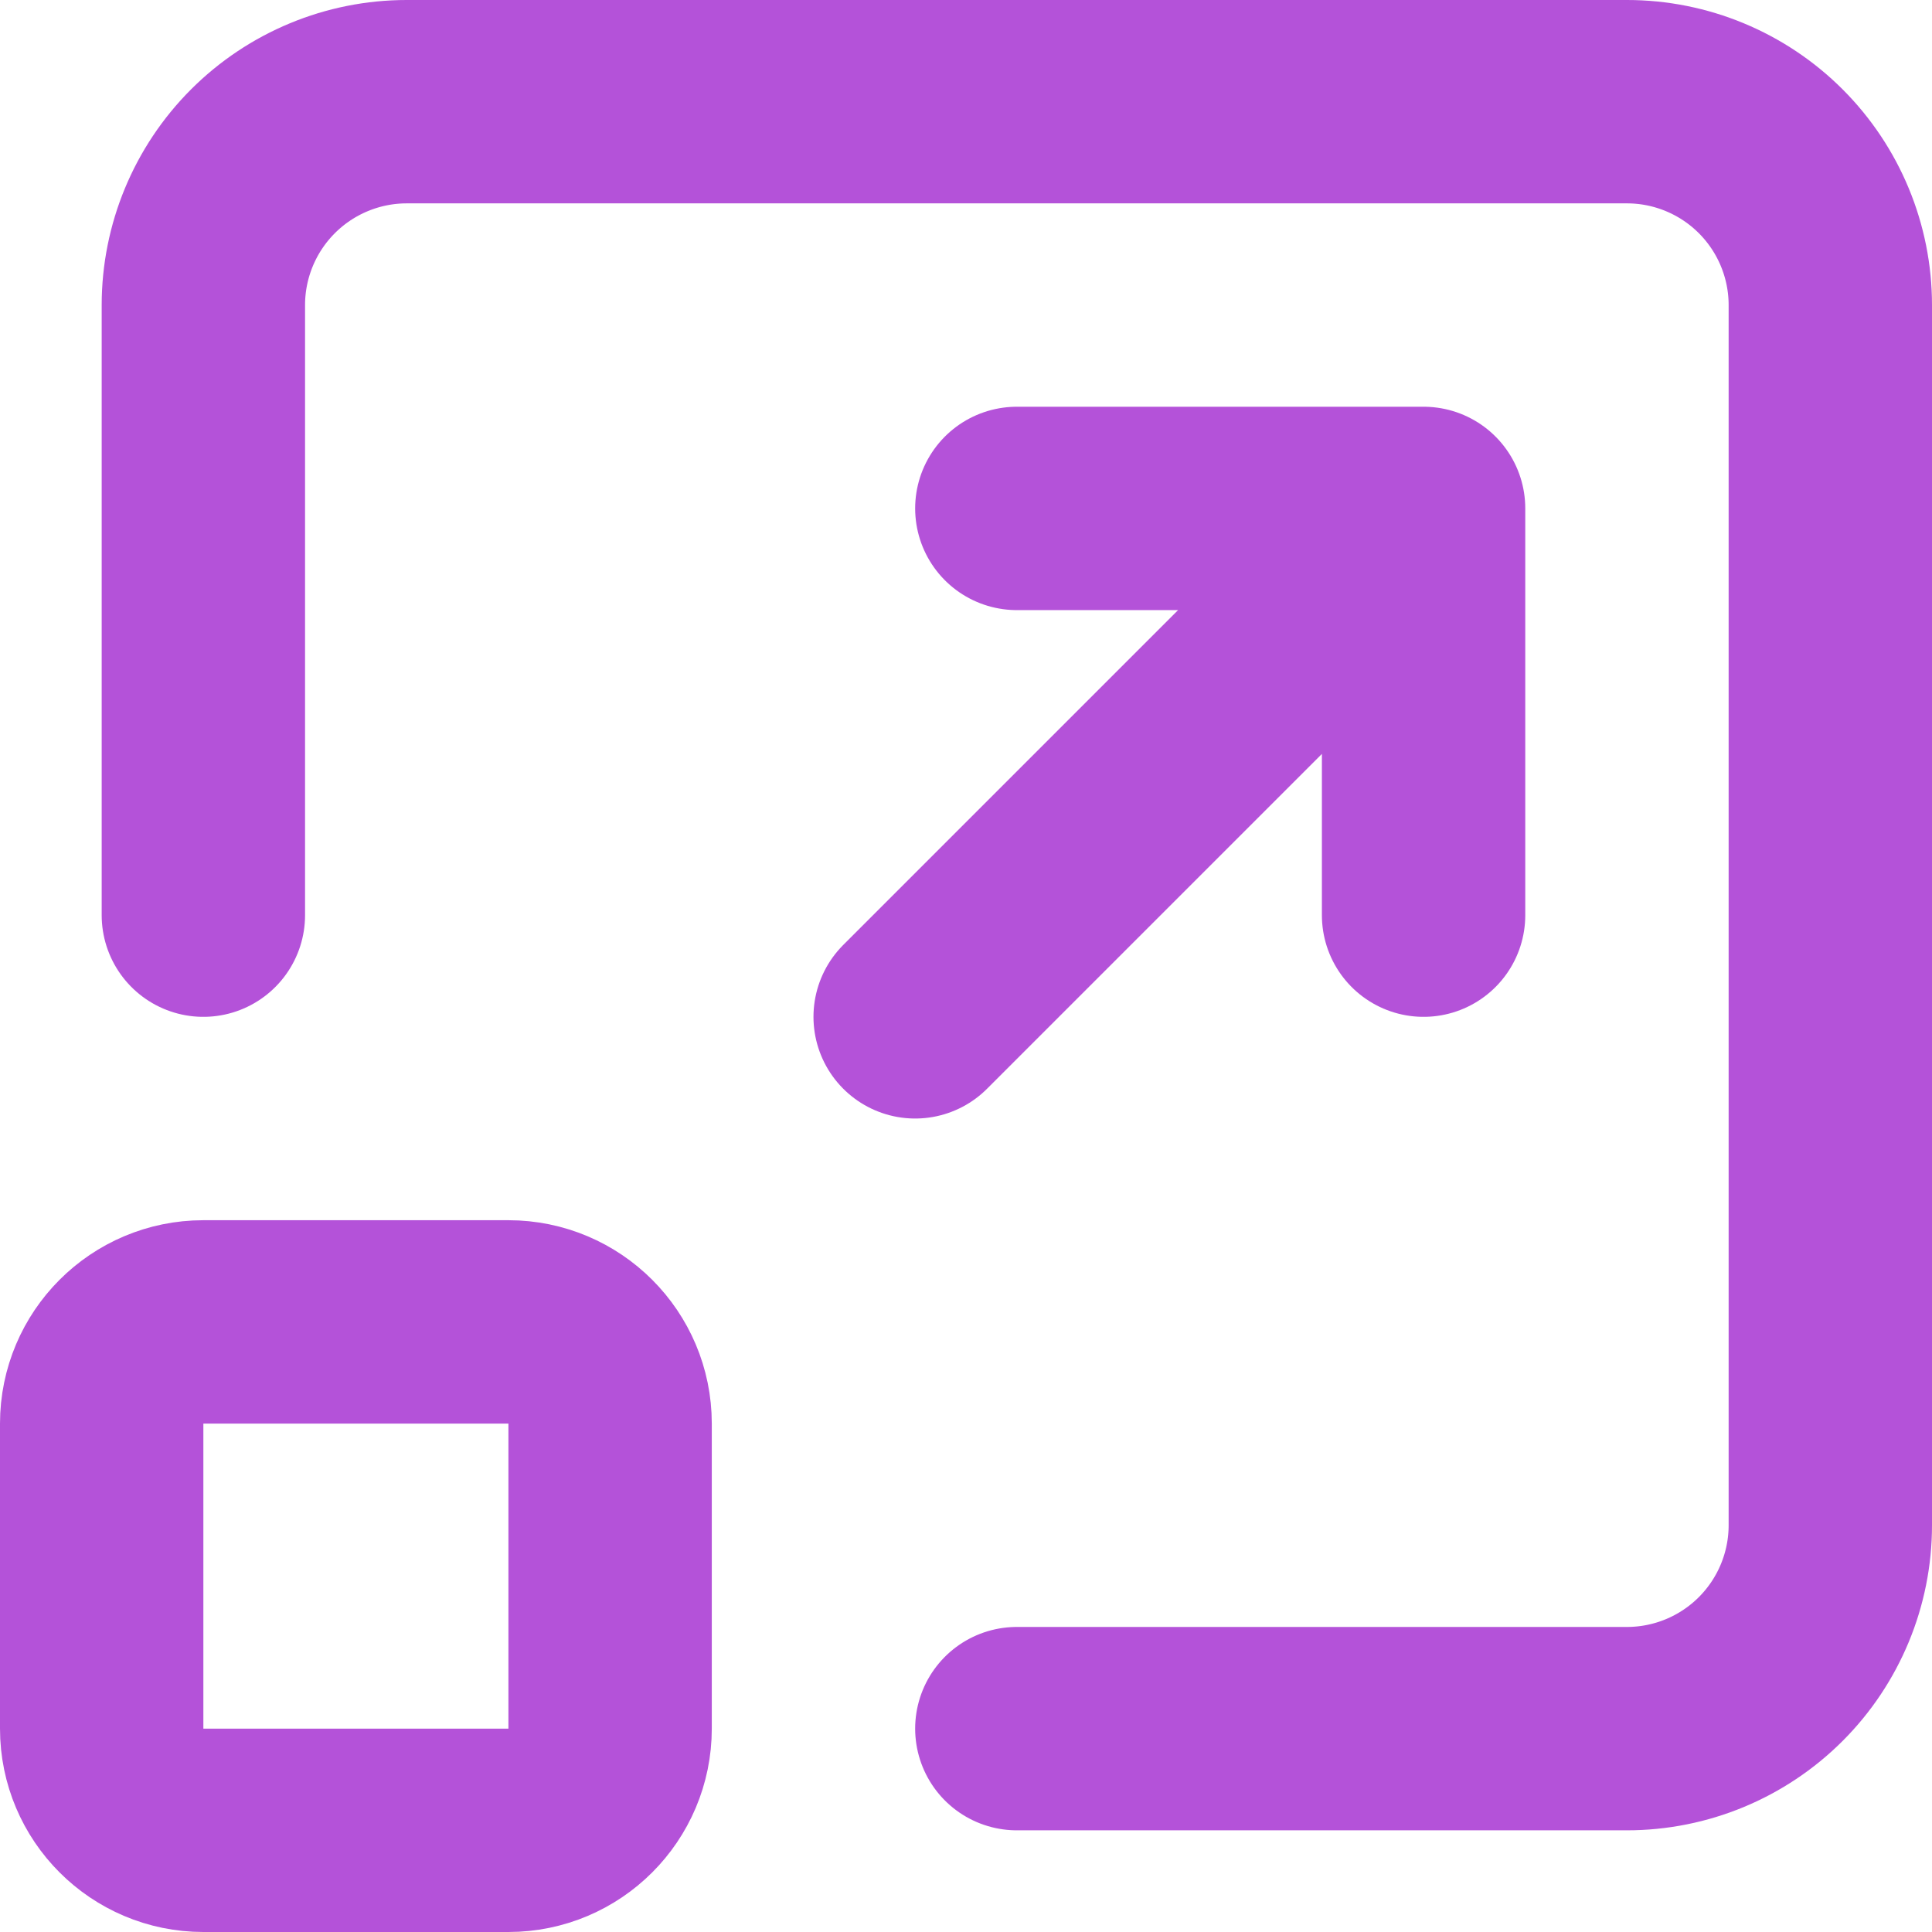 <svg width="19" height="19" viewBox="0 0 19 19" fill="none" xmlns="http://www.w3.org/2000/svg">
<path d="M2 9V3C2 2.47 2.211 1.961 2.586 1.586C2.961 1.211 3.47 1 4 1H16C16.53 1 17.039 1.211 17.414 1.586C17.789 1.961 18 2.47 18 3V15C18 15.53 17.789 16.039 17.414 16.414C17.039 16.789 16.53 17 16 17H10M10 5H14M14 5V9M14 5L9 10M2 13H5C5.552 13 6 13.448 6 14V17C6 17.552 5.552 18 5 18H2C1.448 18 1 17.552 1 17V14C1 13.448 1.448 13 2 13Z" stroke="#B452D9" stroke-width="2" stroke-linecap="round" stroke-linejoin="round"/>
</svg>

